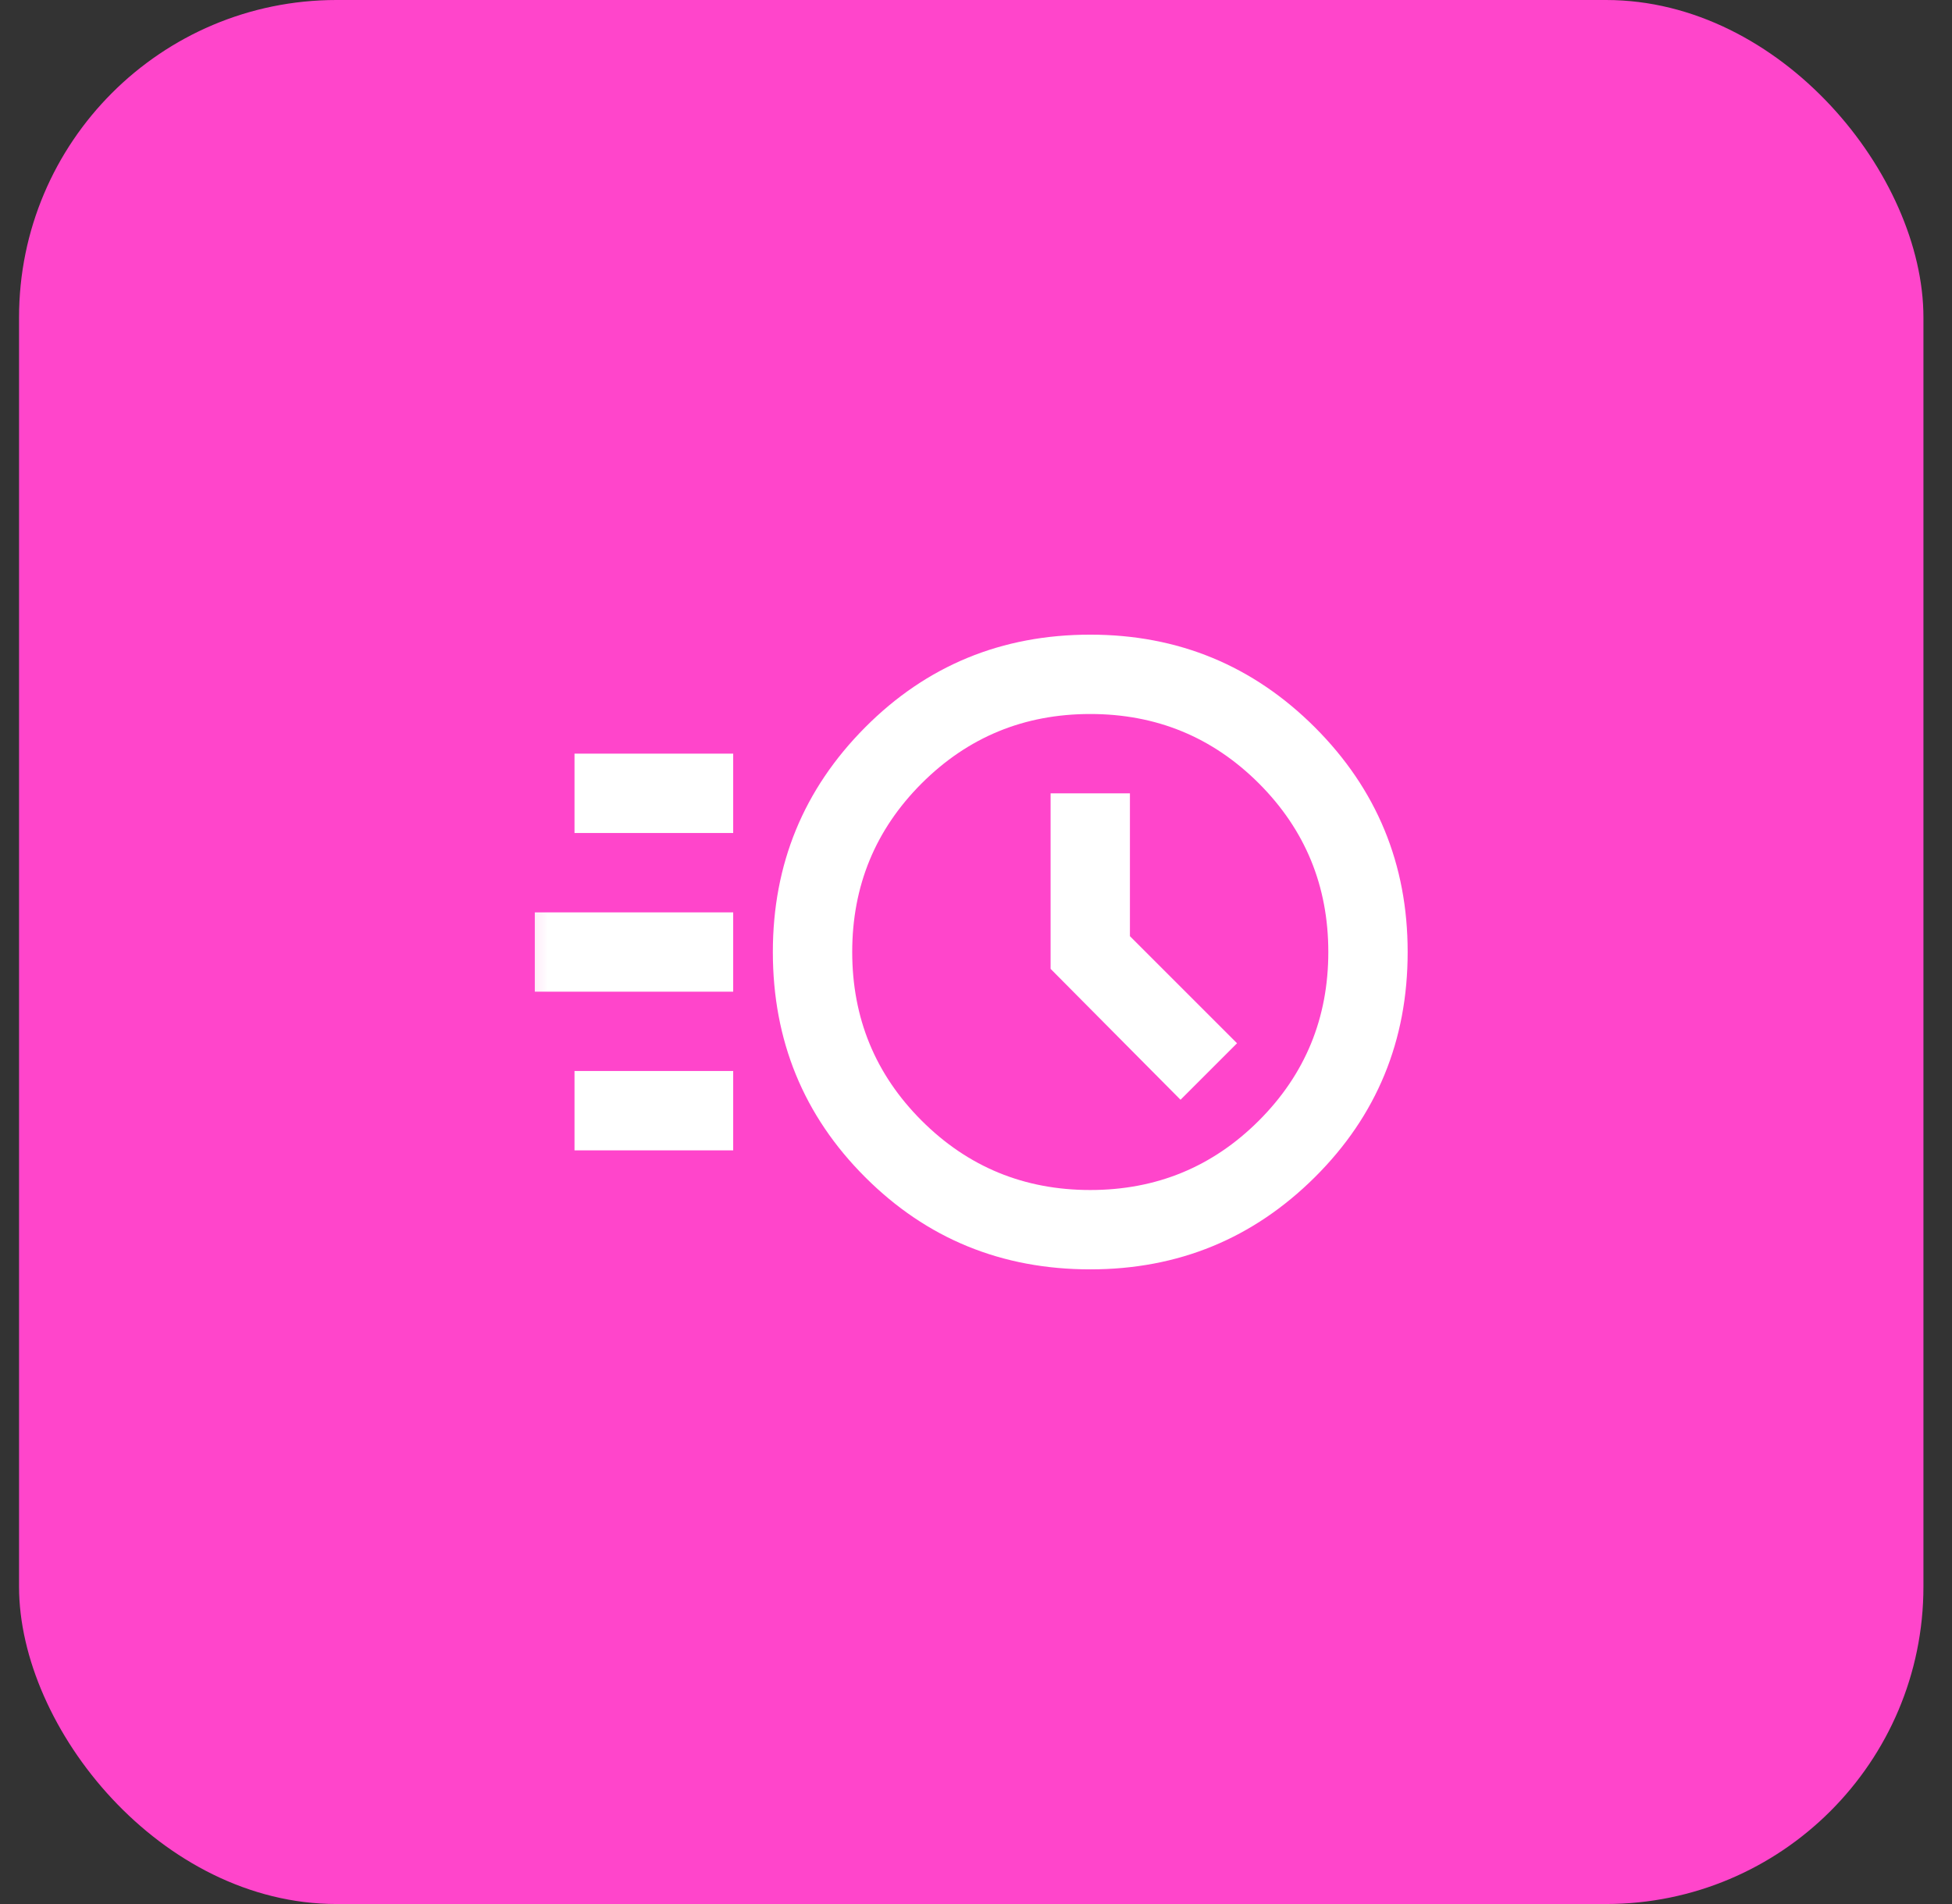 <svg width="41" height="40" viewBox="0 0 41 40" fill="none" xmlns="http://www.w3.org/2000/svg">
<rect x="0" y="0" width="41" height="40" fill="#333333" stroke="none"/>
<rect x="0.4" width="40" height="40" rx="6.667" fill="#FF45CB"/>
<mask id="mask0_319_7753" style="mask-type:alpha" maskUnits="userSpaceOnUse" x="10" y="10" width="21" height="20">
<rect x="10.4" y="10" width="20" height="20" fill="#D9D9D9"/>
</mask>
<g mask="url(#mask0_319_7753)">
<path d="M22.9 26.667C21.039 26.667 19.462 26.021 18.171 24.729C16.879 23.438 16.233 21.861 16.233 20C16.233 18.153 16.879 16.58 18.171 15.281C19.462 13.983 21.039 13.333 22.9 13.333C24.747 13.333 26.32 13.983 27.619 15.281C28.917 16.58 29.567 18.153 29.567 20C29.567 21.861 28.917 23.438 27.619 24.729C26.32 26.021 24.747 26.667 22.9 26.667ZM22.9 25C24.289 25 25.469 24.514 26.442 23.542C27.414 22.57 27.9 21.389 27.9 20C27.9 18.611 27.414 17.431 26.442 16.458C25.469 15.486 24.289 15 22.9 15C21.511 15 20.331 15.486 19.358 16.458C18.386 17.431 17.9 18.611 17.9 20C17.9 21.389 18.386 22.57 19.358 23.542C20.331 24.514 21.511 25 22.9 25ZM24.796 23.104L25.983 21.917L23.733 19.667V16.667H22.067V20.354L24.796 23.104ZM12.067 17.5V15.833H15.4V17.5H12.067ZM11.233 20.833V19.167H15.4V20.833H11.233ZM12.067 24.167V22.5H15.4V24.167H12.067Z" fill="white"/>
</g>
</svg>
